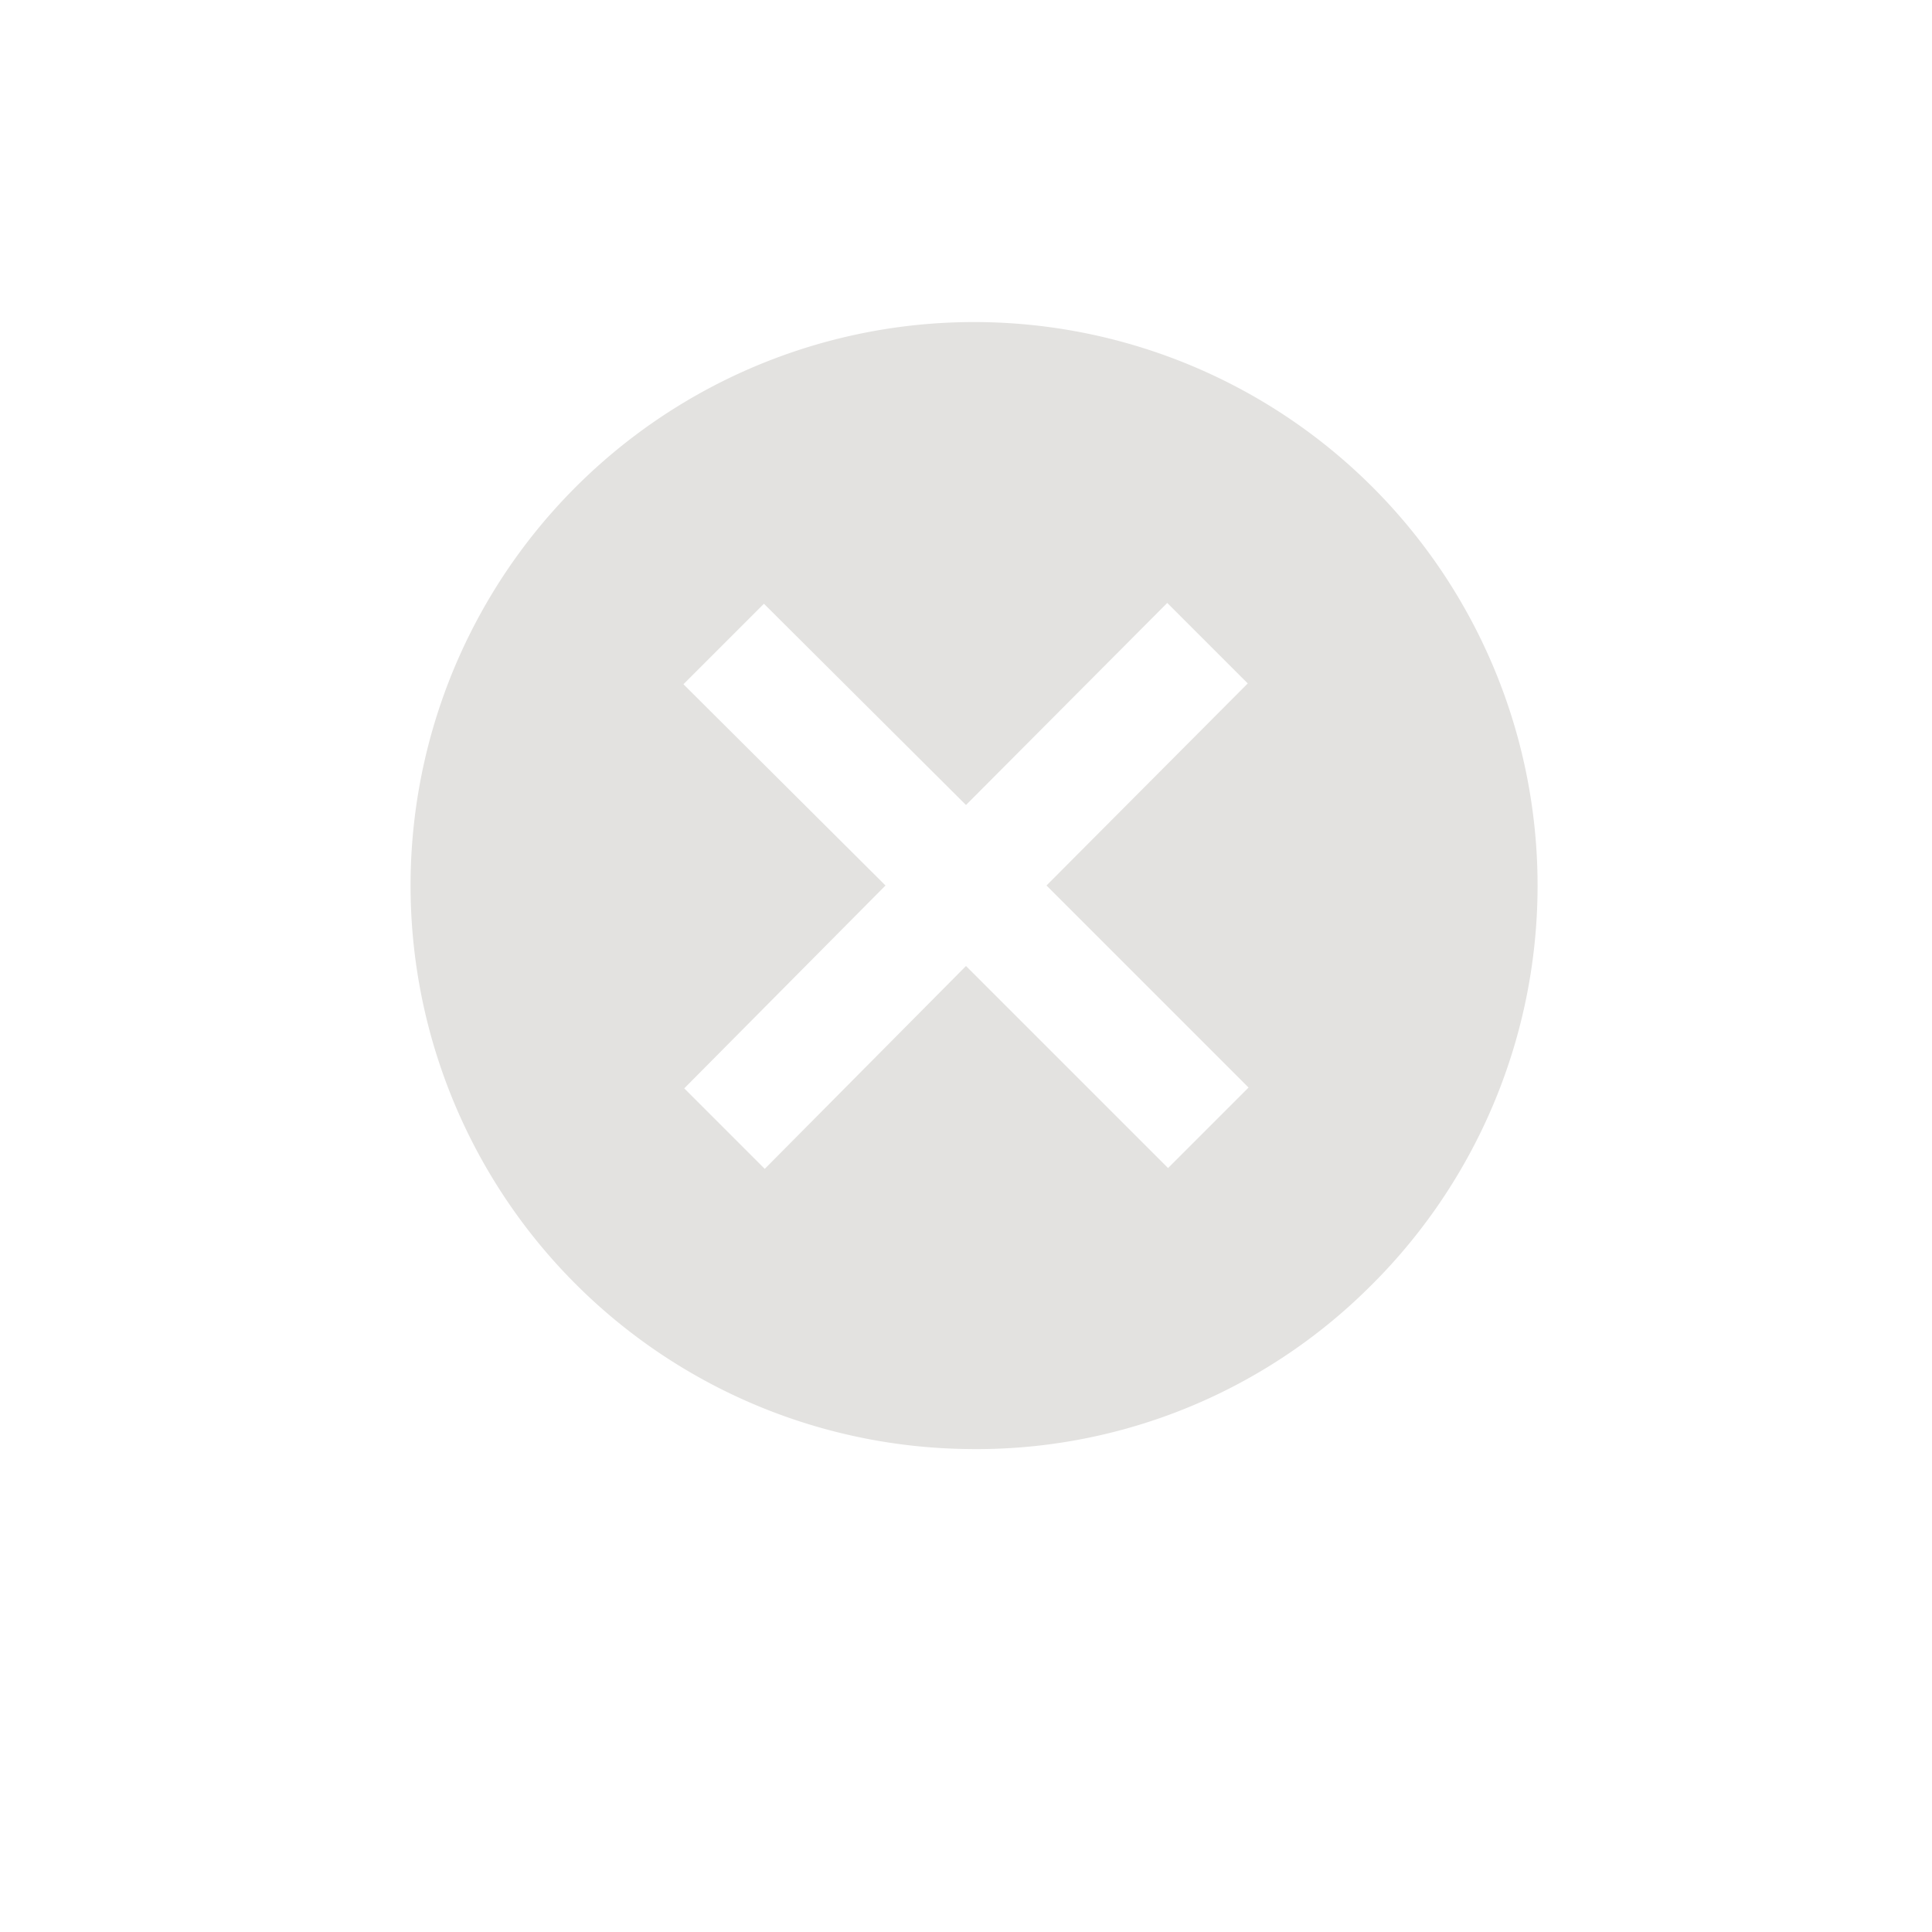 <svg id="Layer_1" data-name="Layer 1" xmlns="http://www.w3.org/2000/svg" viewBox="0 0 24 24"><defs><style>.cls-1{fill:#e3e2e0;}</style></defs><path id="_Color" data-name=" Color" class="cls-1" d="M12,18A7,7,0,1,1,17,16,6.92,6.92,0,0,1,12,18Zm0-6h0l2.51,2.51,1-1L13,11,15.5,8.49l-1-1L12,10,9.49,7.5l-1,1L11,11,8.5,13.52l1,1L12,12Z"/></svg>